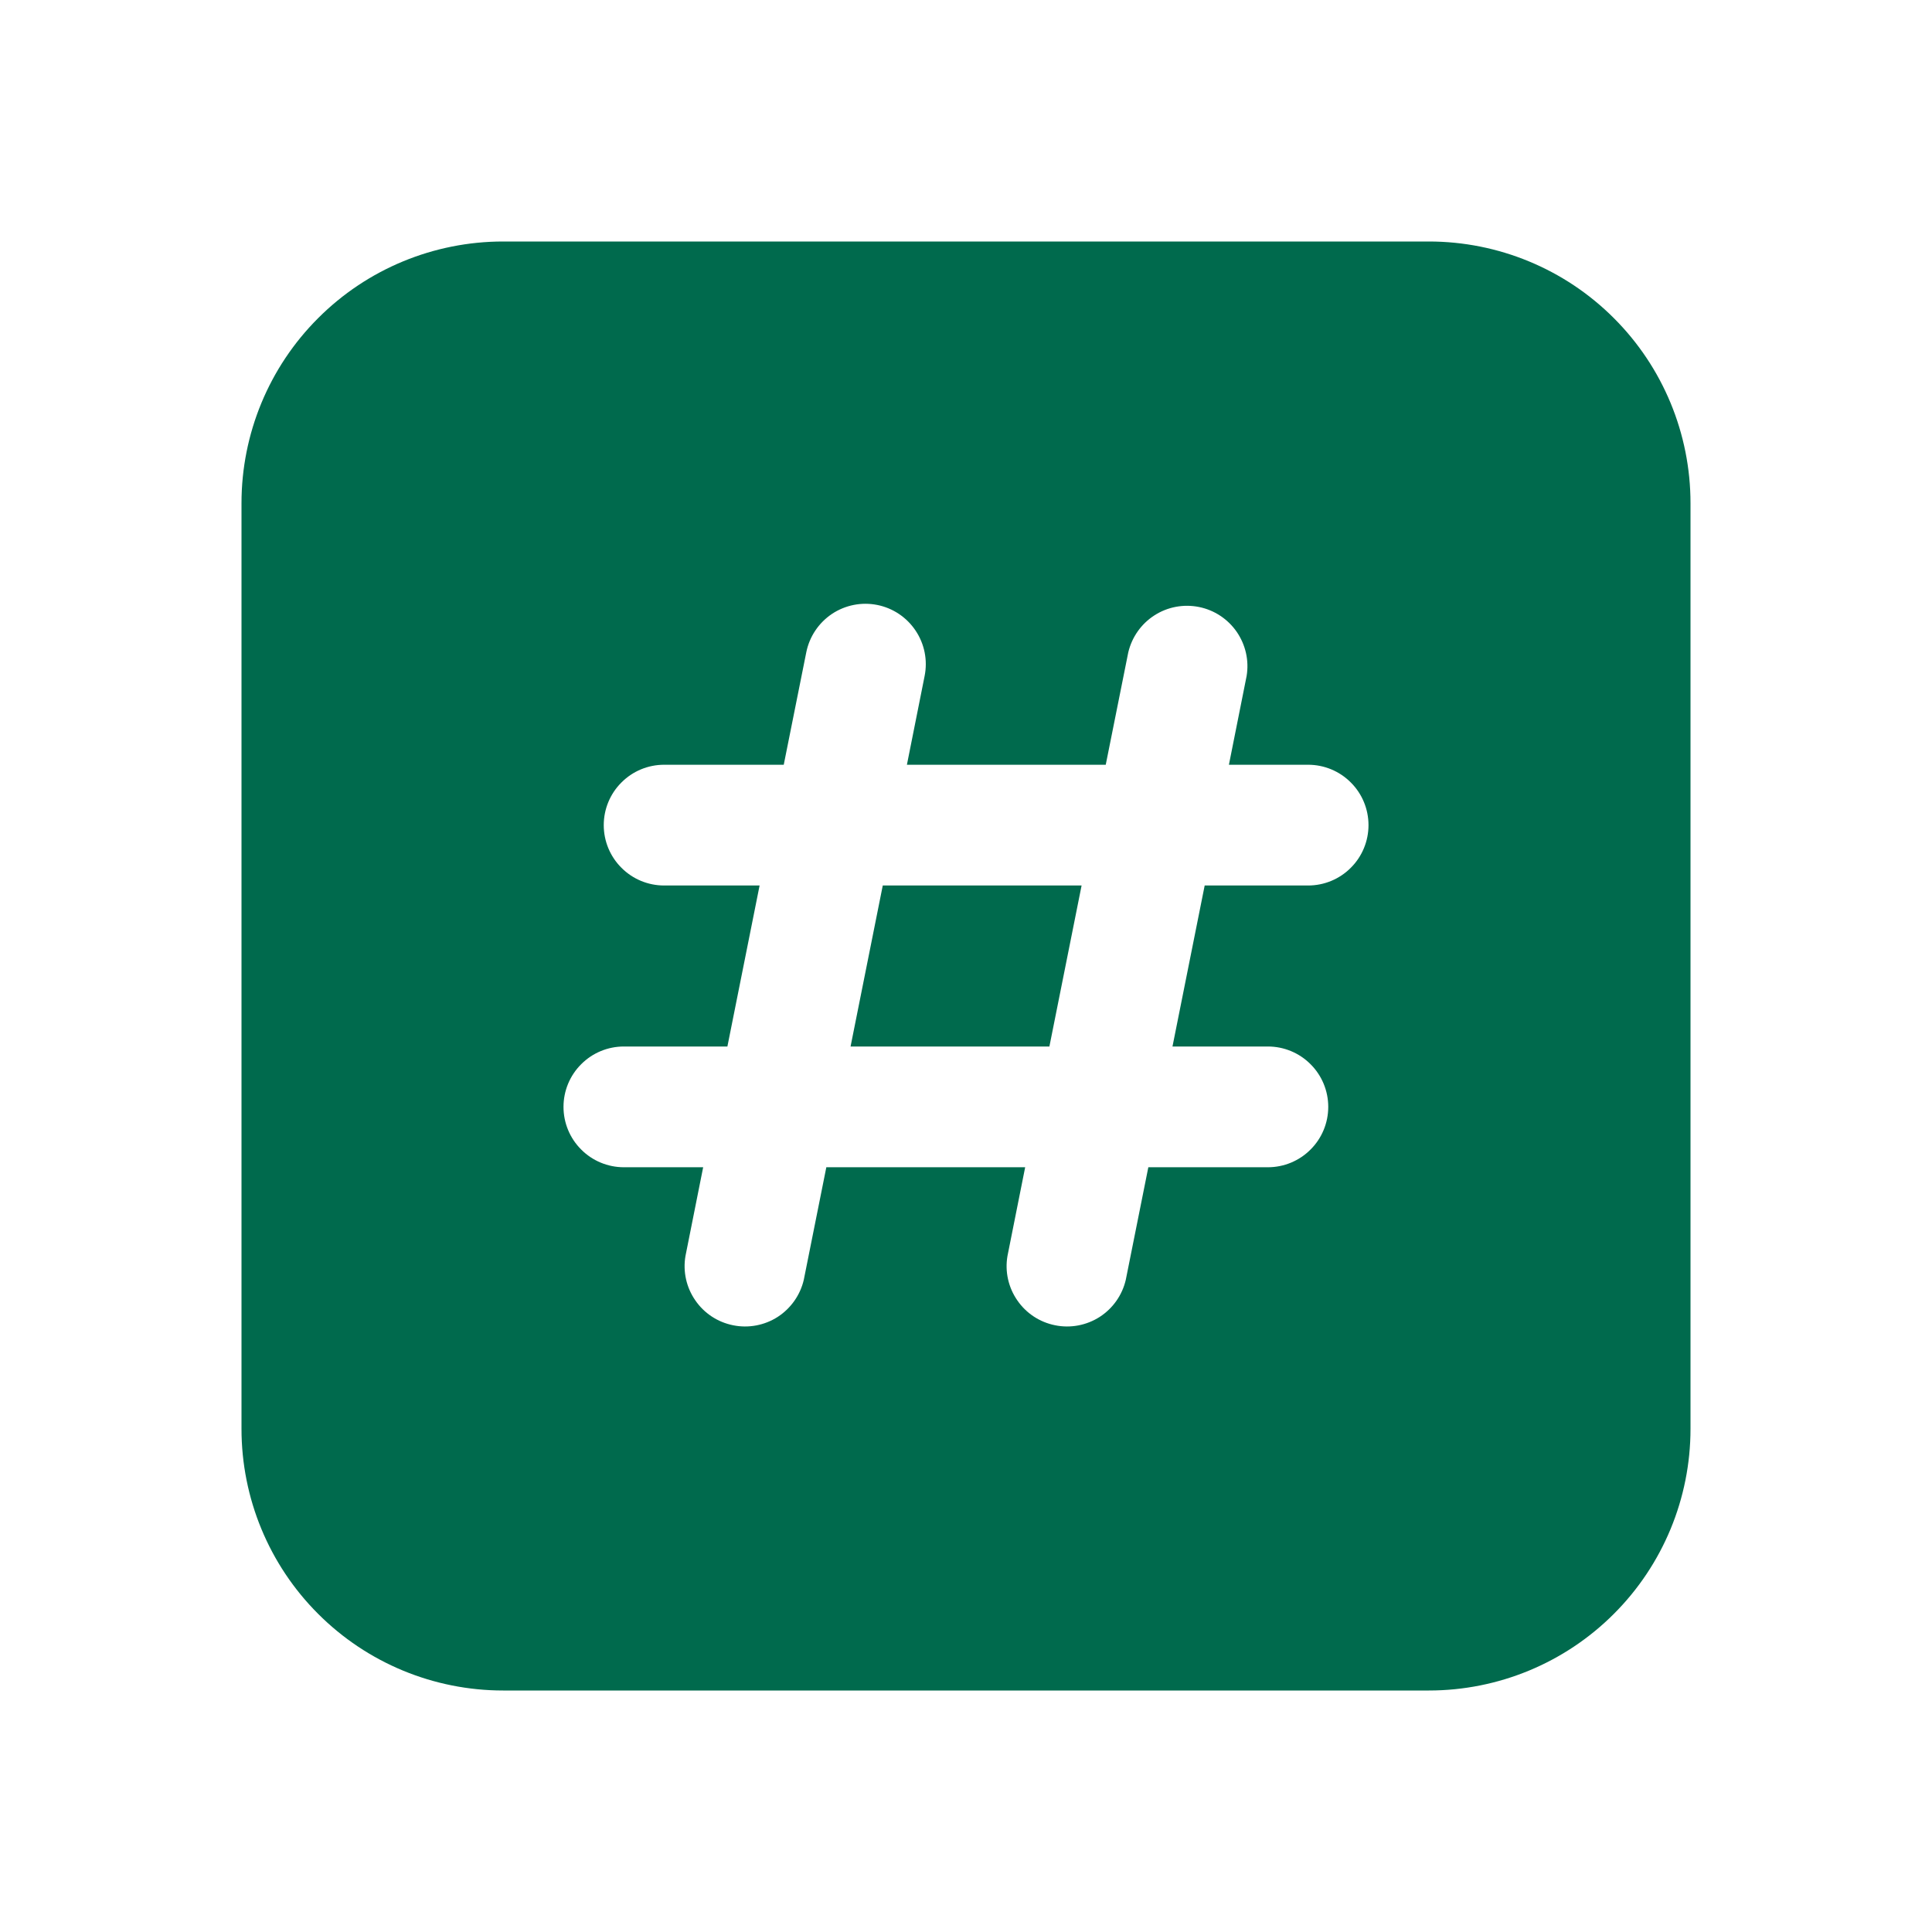<svg width="24" height="24" viewBox="0 0 24 24" fill="none" xmlns="http://www.w3.org/2000/svg">
<path d="M13.436 11L13.036 13H10.566L10.966 11H13.436ZM6.25 3C5.388 3 4.561 3.342 3.952 3.952C3.342 4.561 3 5.388 3 6.25V17.75C3 18.612 3.342 19.439 3.952 20.048C4.561 20.658 5.388 21 6.25 21H17.75C18.612 21 19.439 20.658 20.048 20.048C20.658 19.439 21 18.612 21 17.75V6.25C21 5.388 20.658 4.561 20.048 3.952C19.439 3.342 18.612 3 17.75 3H6.25ZM10.898 7.515C11.093 7.554 11.264 7.669 11.374 7.834C11.485 8 11.525 8.202 11.486 8.397L11.266 9.5H13.736L14.016 8.103C14.061 7.914 14.177 7.749 14.341 7.644C14.504 7.539 14.702 7.502 14.893 7.54C15.084 7.578 15.252 7.689 15.363 7.849C15.473 8.009 15.518 8.205 15.486 8.397L15.266 9.5H16.25C16.449 9.5 16.64 9.579 16.78 9.72C16.921 9.86 17 10.051 17 10.25C17 10.449 16.921 10.64 16.78 10.78C16.64 10.921 16.449 11 16.25 11H14.965L14.565 13H15.75C15.949 13 16.14 13.079 16.28 13.22C16.421 13.36 16.5 13.551 16.5 13.75C16.5 13.949 16.421 14.14 16.28 14.28C16.14 14.421 15.949 14.5 15.75 14.5H14.265L13.985 15.898C13.941 16.088 13.825 16.253 13.661 16.359C13.497 16.464 13.298 16.502 13.107 16.463C12.916 16.425 12.747 16.314 12.637 16.153C12.526 15.993 12.482 15.795 12.515 15.603L12.735 14.5H10.265L9.985 15.898C9.941 16.088 9.824 16.253 9.661 16.359C9.497 16.464 9.298 16.502 9.107 16.463C8.916 16.425 8.747 16.314 8.637 16.153C8.526 15.993 8.482 15.795 8.515 15.603L8.735 14.5H7.75C7.551 14.5 7.36 14.421 7.22 14.28C7.079 14.14 7 13.949 7 13.75C7 13.551 7.079 13.36 7.22 13.22C7.36 13.079 7.551 13 7.75 13H9.036L9.436 11H8.25C8.051 11 7.86 10.921 7.72 10.78C7.579 10.64 7.5 10.449 7.5 10.25C7.5 10.051 7.579 9.86 7.72 9.72C7.86 9.579 8.051 9.5 8.25 9.5H9.736L10.016 8.103C10.055 7.908 10.17 7.737 10.335 7.626C10.501 7.516 10.703 7.476 10.898 7.515Z" fill="#006A4D"/>
</svg>
